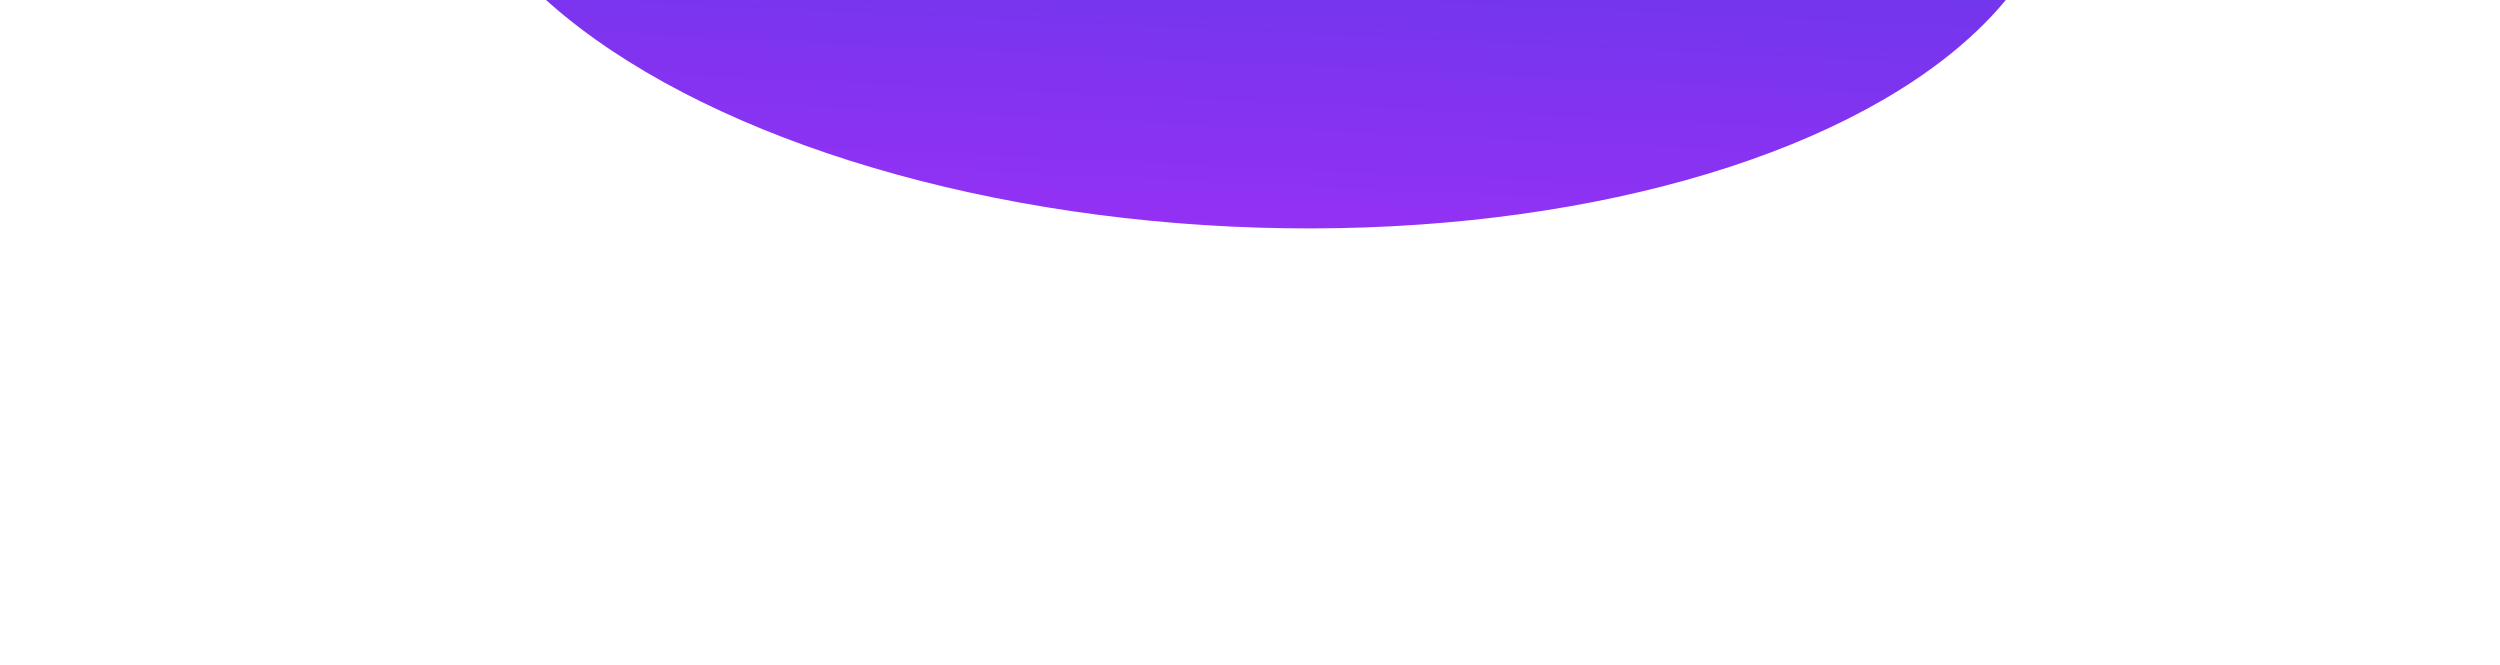 <svg width="1718" height="457" viewBox="0 0 1718 457" fill="none" xmlns="http://www.w3.org/2000/svg">
<g filter="url(#filter0_f_4377_3410)">
<ellipse cx="859.429" cy="-120.973" rx="277" ry="559" transform="rotate(-87.3 859.429 -120.973)" fill="url(#paint0_linear_4377_3410)"/>
</g>
<defs>
<filter id="filter0_f_4377_3410" x="0.894" y="-698.935" width="1717.07" height="1155.92" filterUnits="userSpaceOnUse" color-interpolation-filters="sRGB">
<feFlood flood-opacity="0" result="BackgroundImageFix"/>
<feBlend mode="normal" in="SourceGraphic" in2="BackgroundImageFix" result="shape"/>
<feGaussianBlur stdDeviation="150" result="effect1_foregroundBlur_4377_3410"/>
</filter>
<linearGradient id="paint0_linear_4377_3410" x1="582.429" y1="-122.282" x2="1083.7" y2="-122.282" gradientUnits="userSpaceOnUse">
<stop stop-color="#9331F4"/>
<stop offset="0.789" stop-color="#4B3BE4"/>
</linearGradient>
</defs>
</svg>
